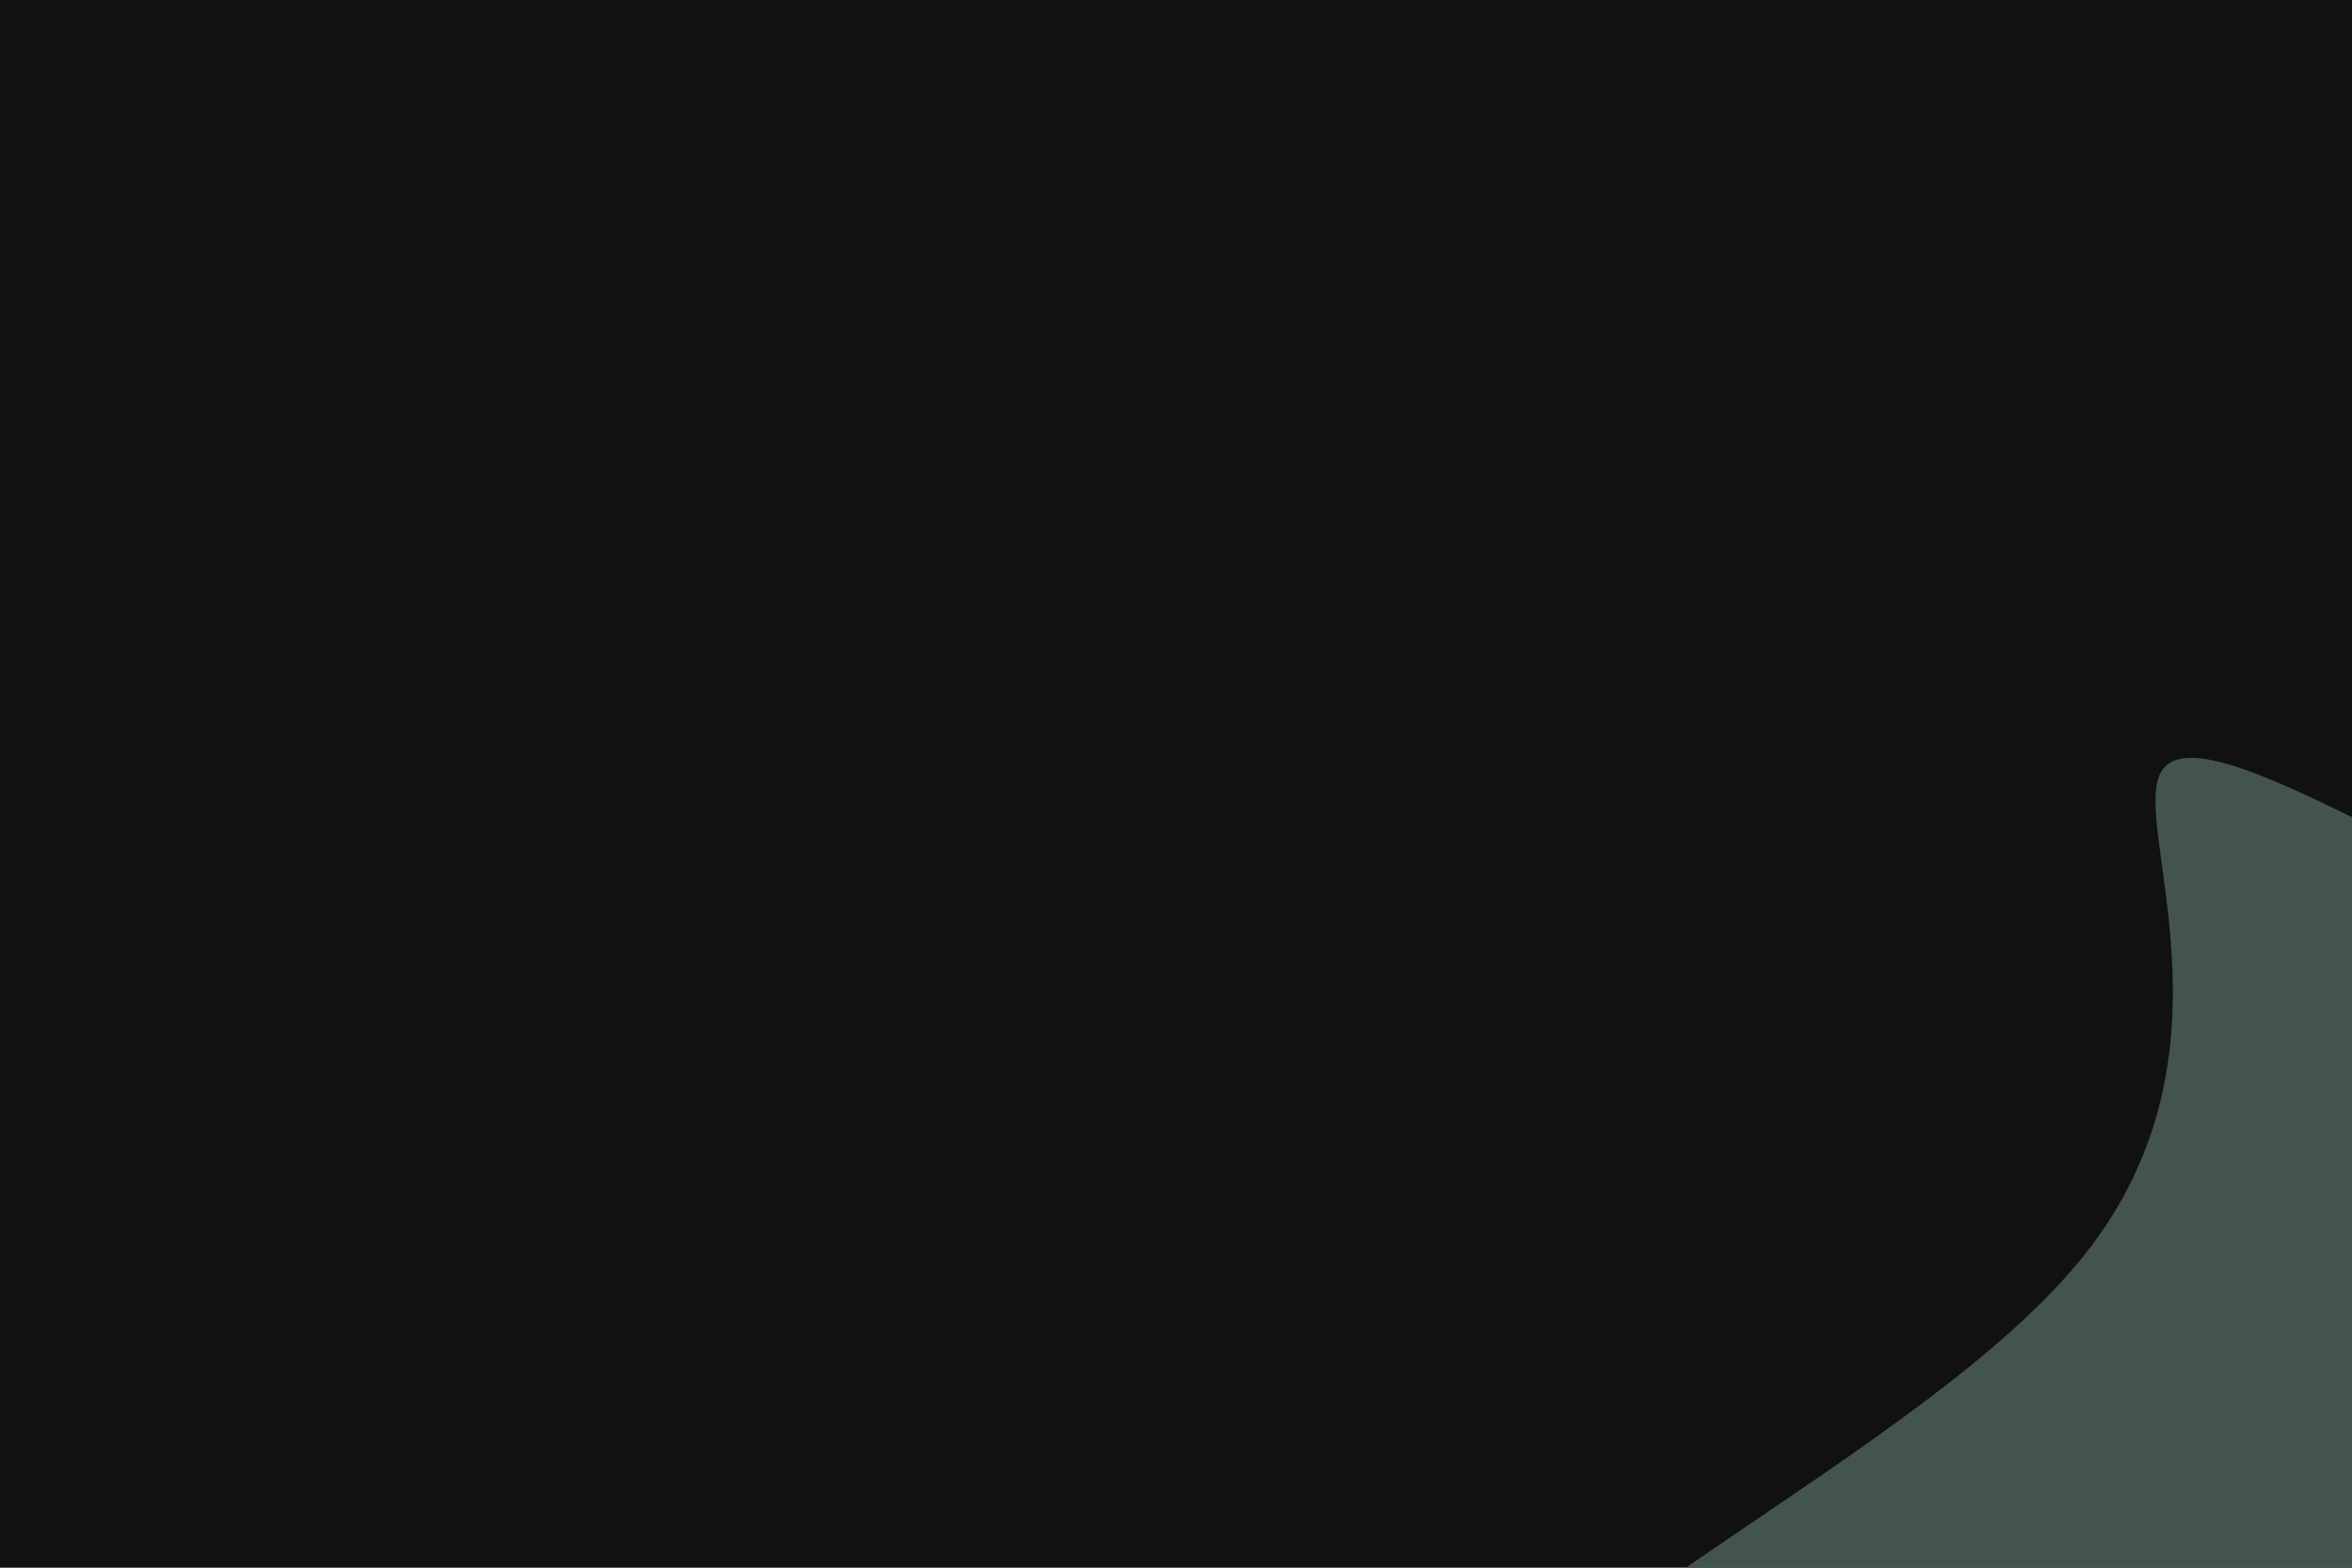<svg id="visual" viewBox="0 0 900 600" width="900" height="600" xmlns="http://www.w3.org/2000/svg" xmlns:xlink="http://www.w3.org/1999/xlink" version="1.1"><rect x="0" y="0" width="900" height="600" fill="#111"></rect><g transform="translate(974.865 510.903)"><path d="M122.3 -141.7C171 -133 231.5 -113.9 270 -70.1C308.5 -26.3 324.9 42.3 302.9 94.8C280.9 147.3 220.4 183.7 163.5 215.9C106.6 248 53.3 276 -30.3 317.7C-113.8 359.3 -227.7 414.7 -322.8 394.9C-417.9 375.2 -494.3 280.3 -449.2 198.1C-404.2 115.9 -237.8 46.4 -176.7 -31.3C-115.5 -109 -159.8 -194.9 -147.9 -215.5C-136 -236.2 -68 -191.6 -15.6 -170.1C36.8 -148.7 73.7 -150.4 122.3 -141.7" fill="#435450"></path></g></svg>